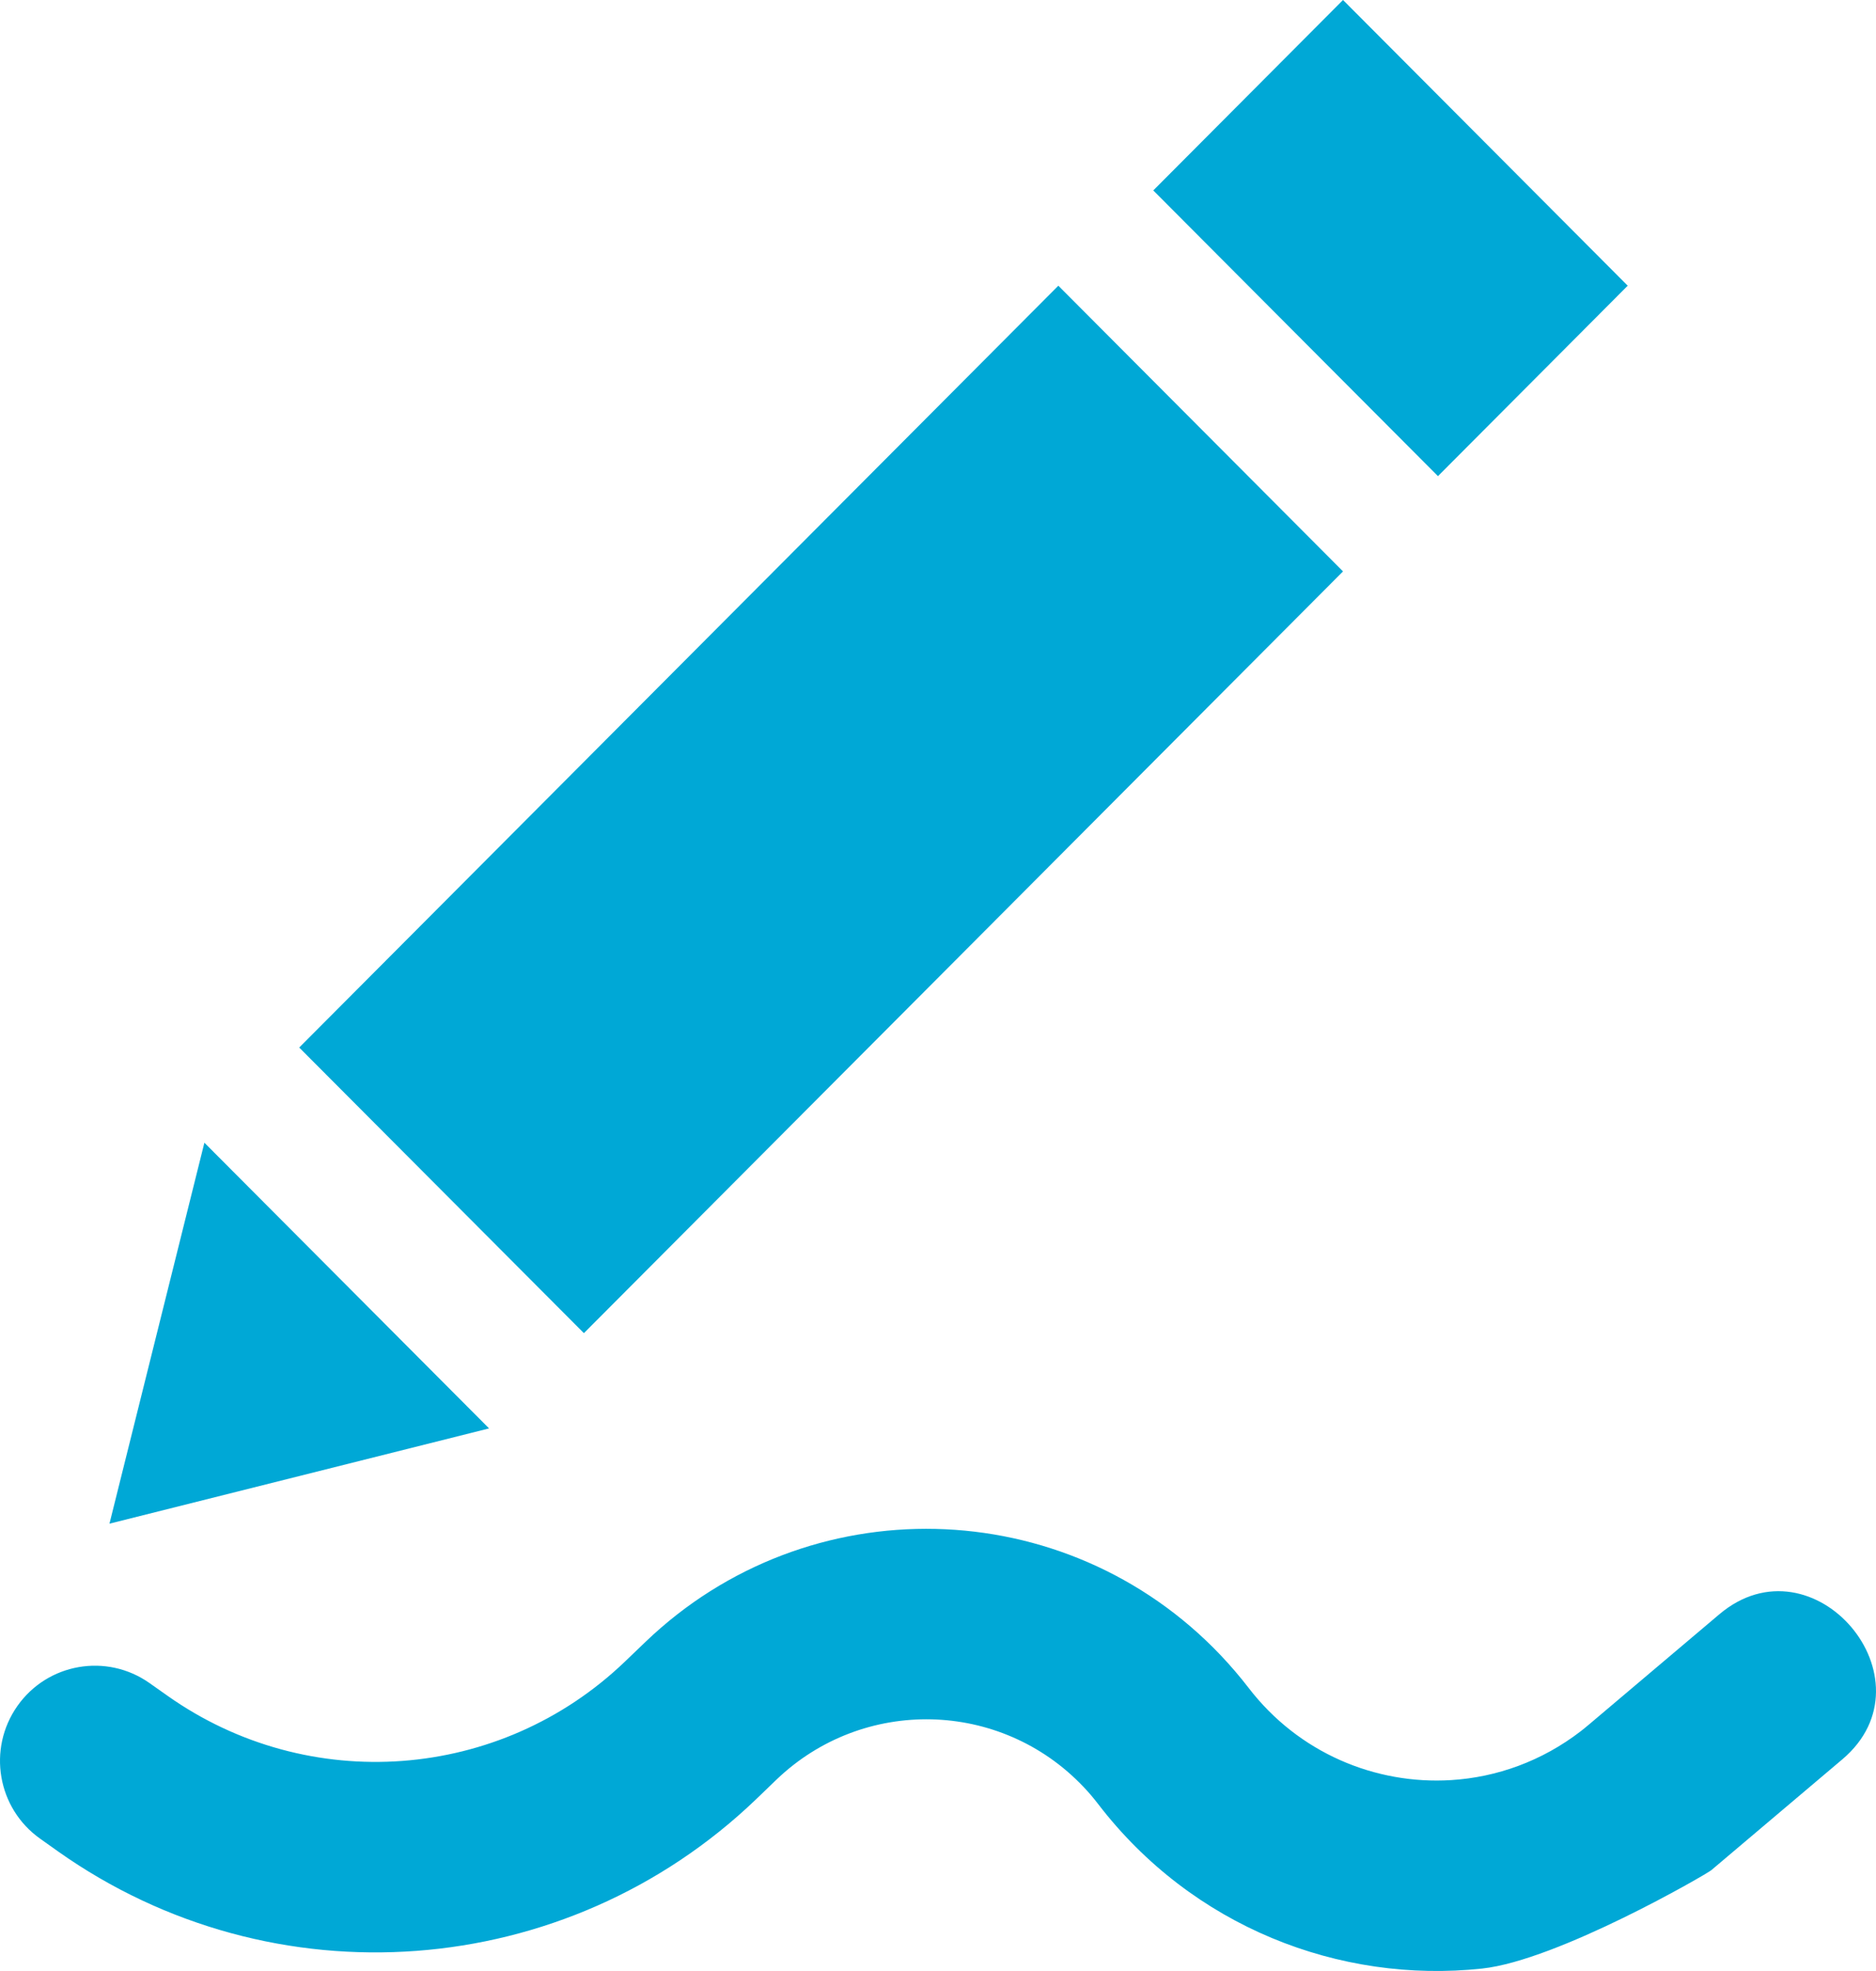 <?xml version="1.0" encoding="UTF-8"?>
<svg width="20px" height="21px" viewBox="0 0 20 21" version="1.1" xmlns="http://www.w3.org/2000/svg" xmlns:xlink="http://www.w3.org/1999/xlink">
    <g id="release" stroke="none" stroke-width="1" fill="none" fill-rule="evenodd">
      <path fill="#00A8D6" d="M1.167,16.234 L2.179,12.175 L5.214,15.219 L1.167,16.234 Z M6.225,14.204 L3.19,11.161 L11.283,3.044 L14.318,6.088 L6.225,14.204 Z M15.33,5.073 L12.295,2.029 L14.318,-1.40804458e-16 L17.353,3.044 L15.33,5.073 Z M0.429,19.591 C-0.028,19.268 -0.137,18.635 0.185,18.177 C0.507,17.719 1.138,17.61 1.595,17.933 L1.785,18.067 C3.289,19.13 5.333,18.978 6.663,17.703 L6.882,17.493 C8.613,15.834 11.357,15.897 13.011,17.633 C13.117,17.745 13.217,17.861 13.311,17.983 C13.843,18.676 14.662,19.016 15.471,18.966 C15.957,18.936 16.439,18.764 16.854,18.444 C16.883,18.421 16.912,18.398 16.94,18.374 C17.557,17.852 18.02,17.461 18.329,17.2 C19.333,16.351 20.643,17.898 19.641,18.745 C19.331,19.007 18.865,19.401 18.244,19.926 C18.193,19.969 16.606,20.888 15.8,20.974 C14.278,21.137 12.71,20.527 11.708,19.222 C11.658,19.157 11.605,19.094 11.548,19.035 C10.666,18.109 9.203,18.076 8.279,18.96 L8.061,19.17 C6.031,21.115 2.913,21.348 0.619,19.726 L0.429,19.591 Z" id="path-1"></path>
    </g>
</svg>
